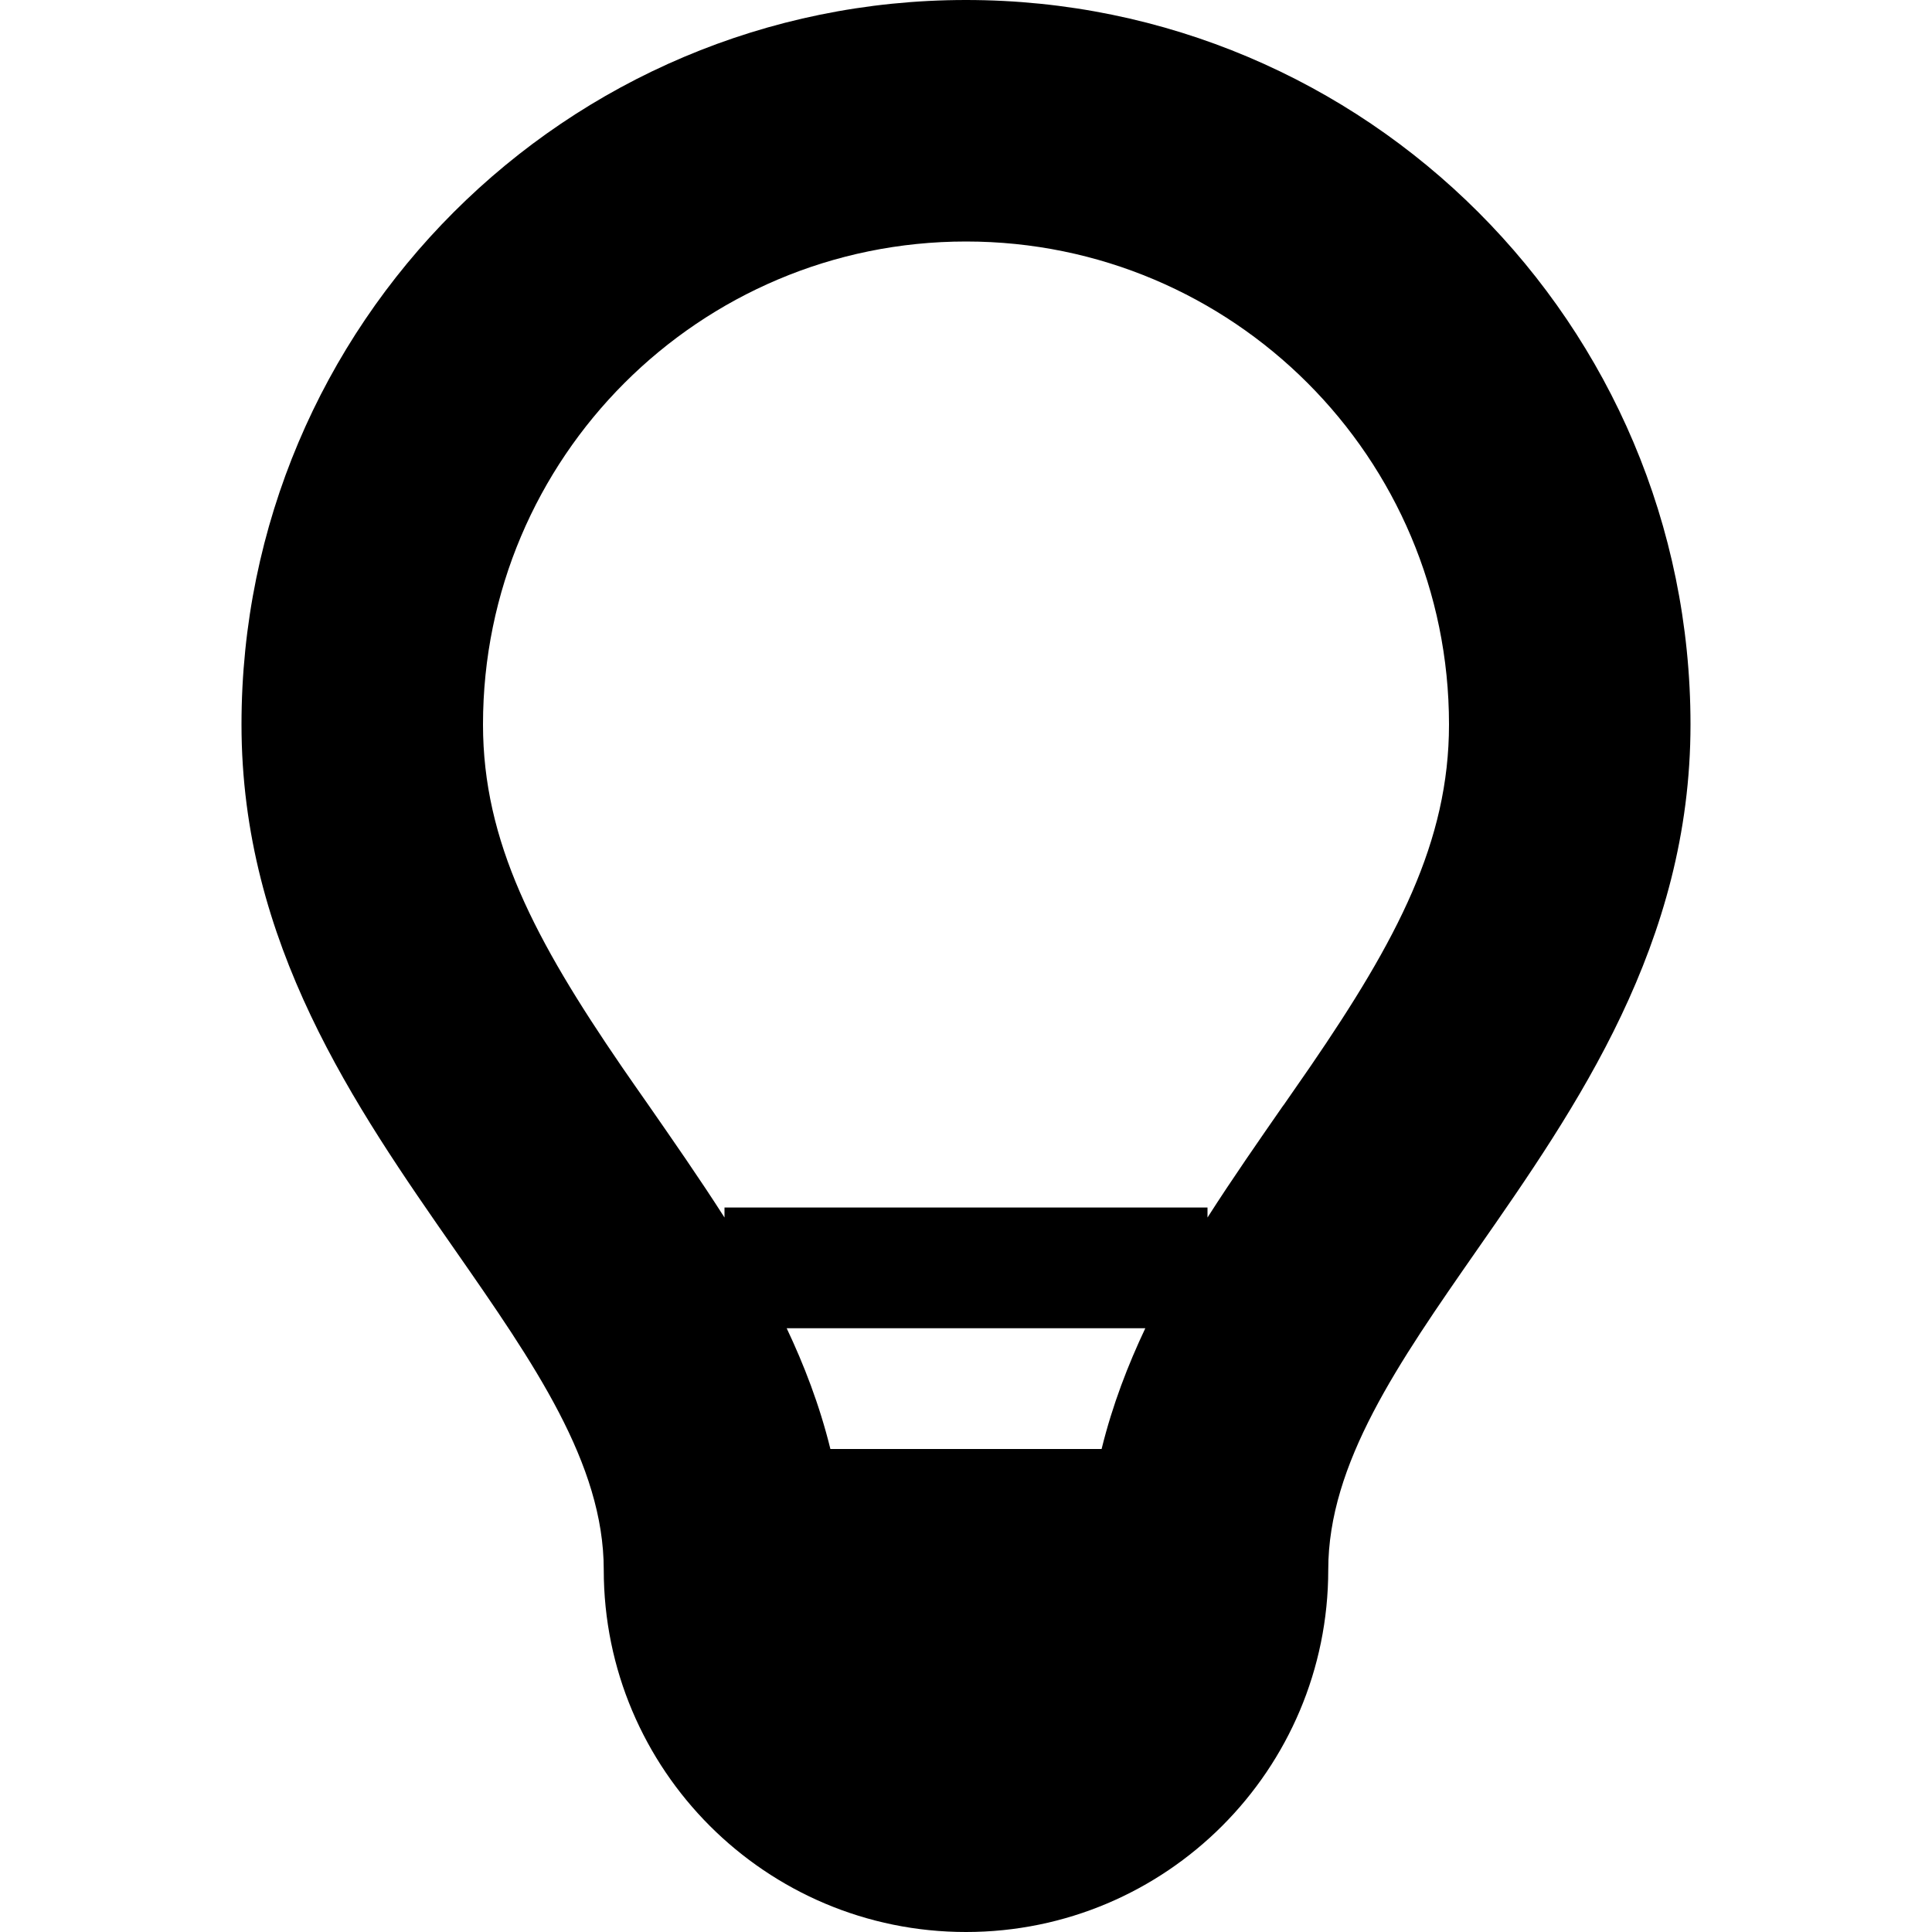 <svg width="16" height="16" viewBox="0 0 16 16" fill="none" xmlns="http://www.w3.org/2000/svg">
<path   d="M12 6C12 3.791 10.209 2 8 2C5.791 2 4 3.791 4 6C4 6.97 4.43 7.784 5.15 8.835C5.218 8.934 5.293 9.041 5.372 9.154L5.372 9.154C5.569 9.438 5.793 9.759 6 10.083V10H10V10.083C10.207 9.759 10.431 9.438 10.628 9.154L10.629 9.154C10.707 9.041 10.782 8.934 10.85 8.835C11.57 7.784 12 6.97 12 6ZM9.485 11H6.515C6.657 11.3 6.787 11.634 6.877 12H9.123C9.213 11.634 9.343 11.3 9.485 11ZM8 14C7.448 14 7 13.552 7 13H9C9 13.552 8.552 14 8 14ZM8 0C11.314 0 14 2.686 14 6C14 7.814 13.059 9.165 12.231 10.353C11.581 11.287 11 12.12 11 13C11 14.657 9.657 16 8 16C6.343 16 5 14.657 5 13C5 12.12 4.419 11.287 3.769 10.353C2.941 9.165 2 7.814 2 6C2 2.686 4.686 0 8 0Z" fill="black"/>
</svg>
